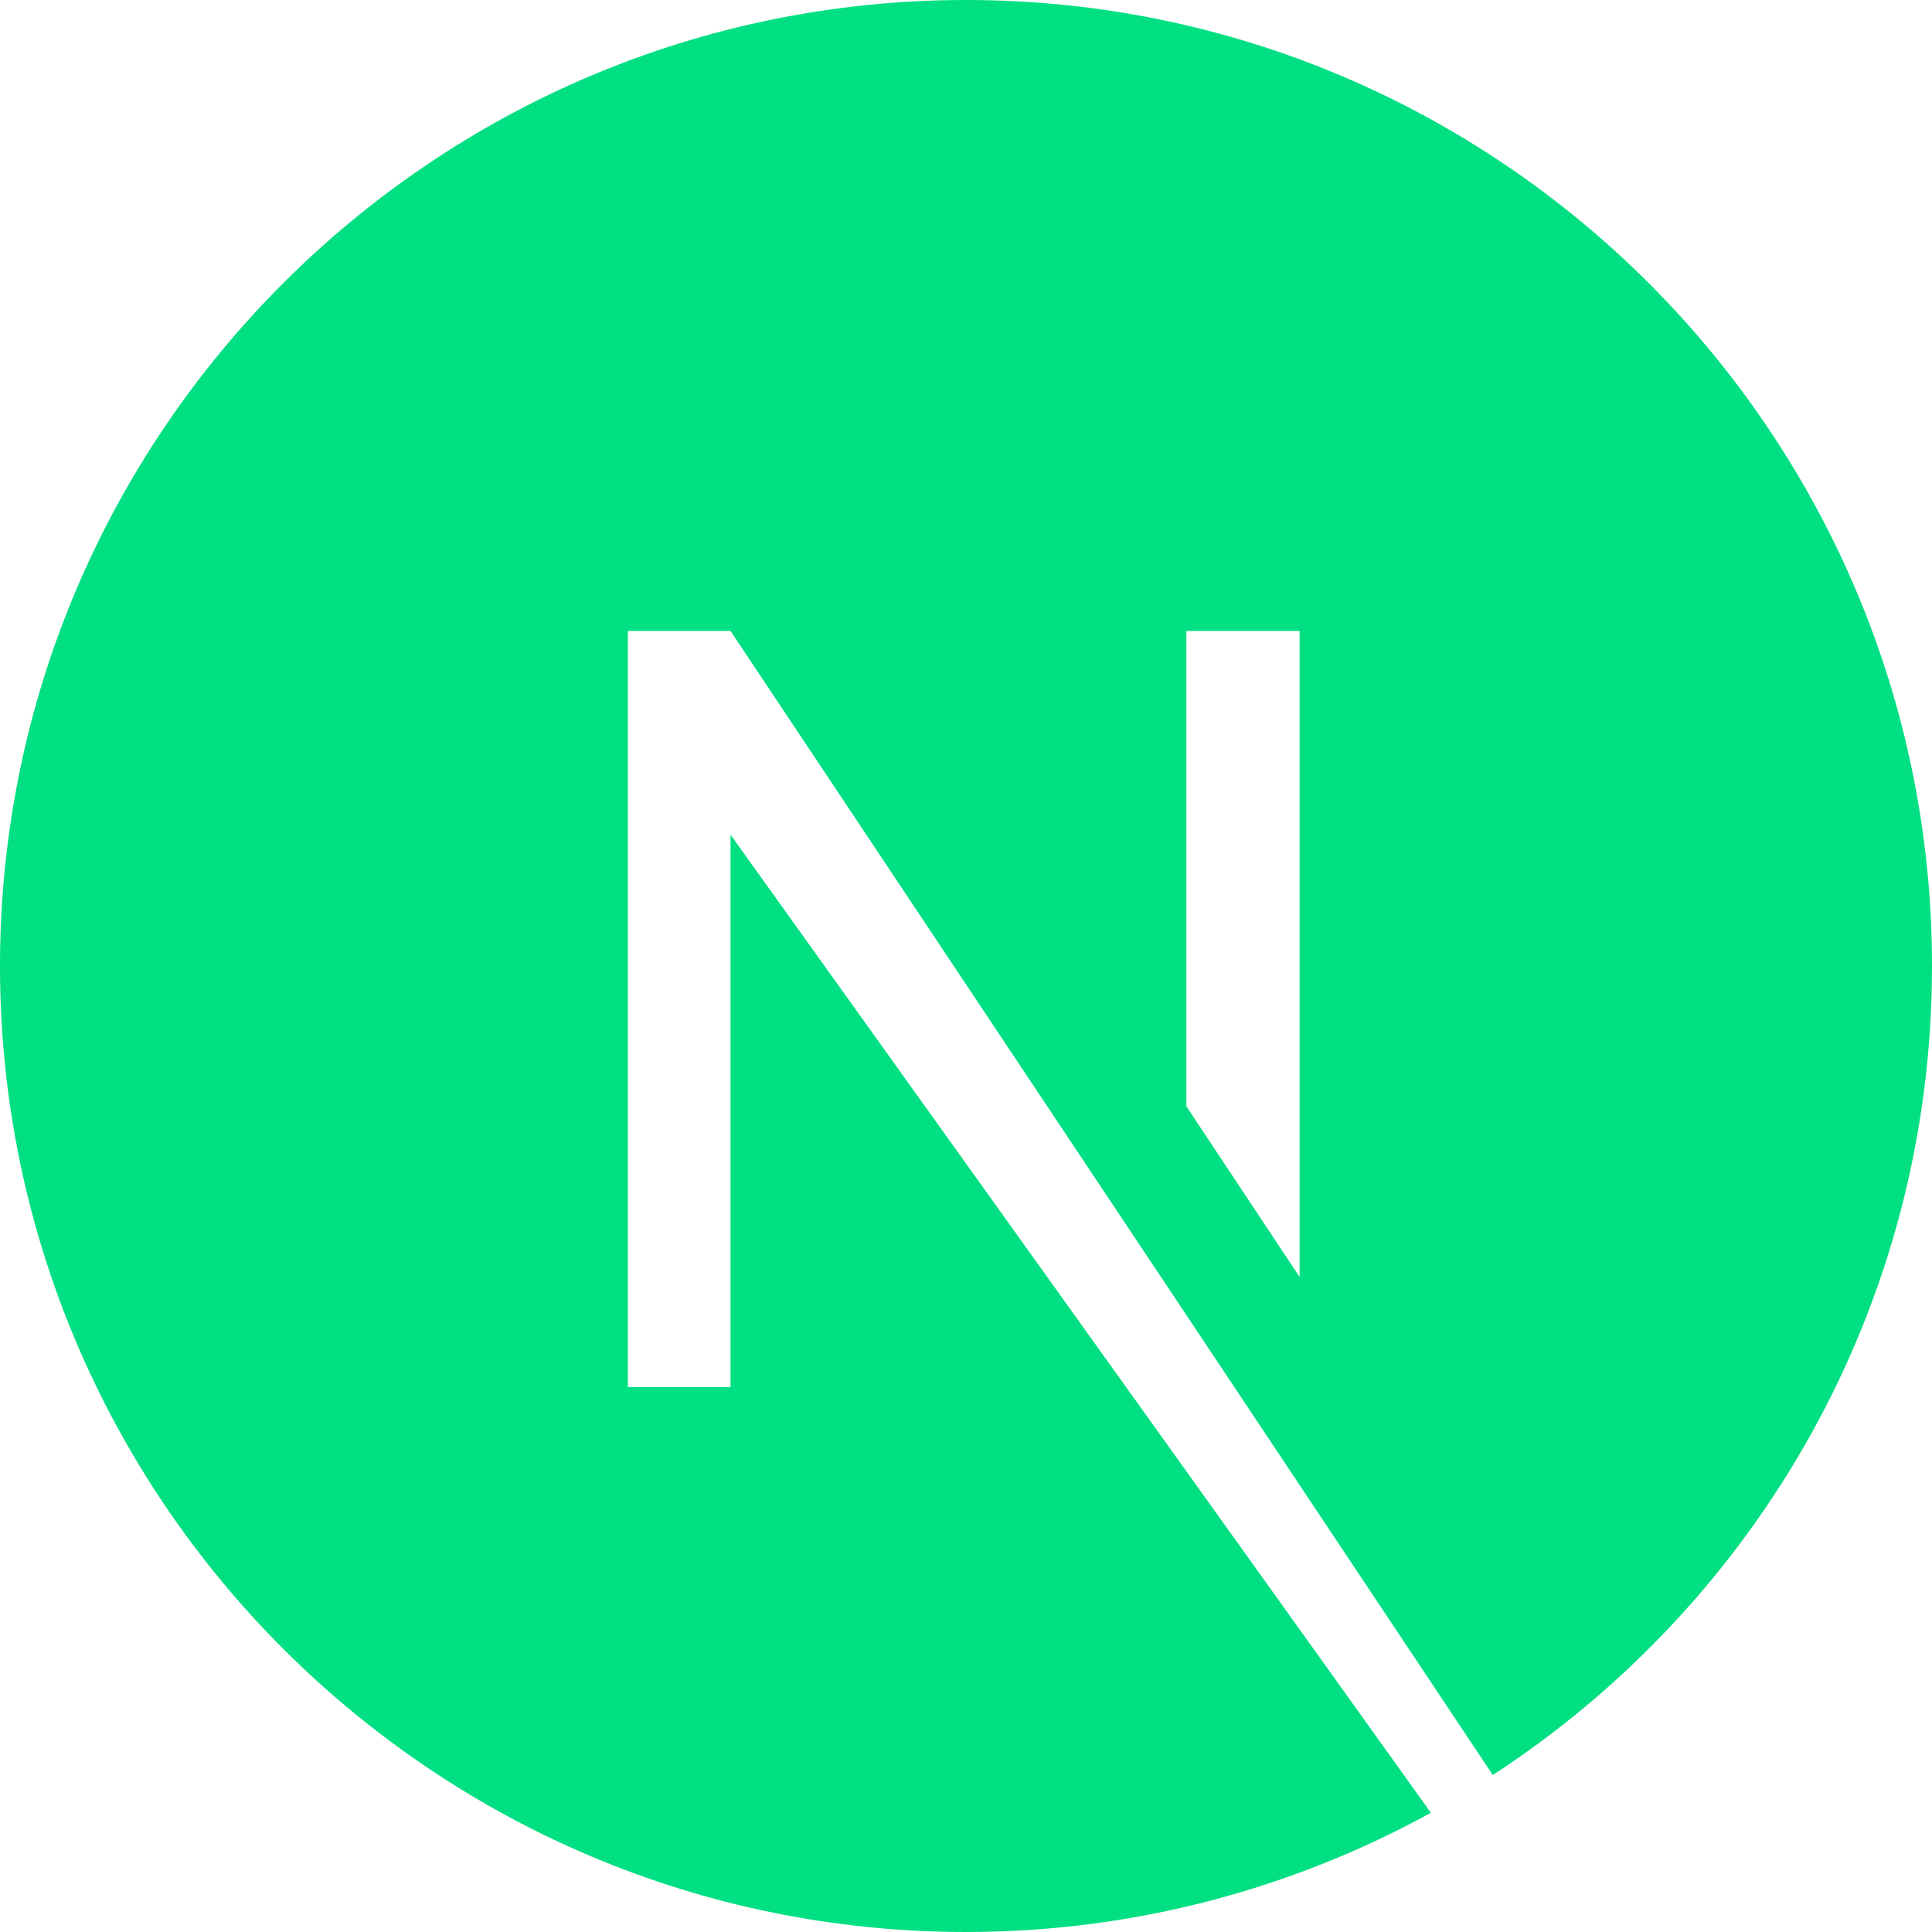 <svg width="24" height="24" viewBox="0 0 24 24" fill="none" xmlns="http://www.w3.org/2000/svg">
<path d="M12 0C5.381 0 0 5.381 0 12C0 18.619 5.381 24 12 24C14.1 24 16.069 23.456 17.775 22.519L9.075 10.369V17.231H7.8V7.838H9.075L18.544 22.05C21.825 19.913 24 16.219 24 12C24 5.381 18.619 0 12 0ZM16.144 15.863L14.738 13.744V7.838H16.144V15.863Z" fill="#00DF81"/>
</svg>
